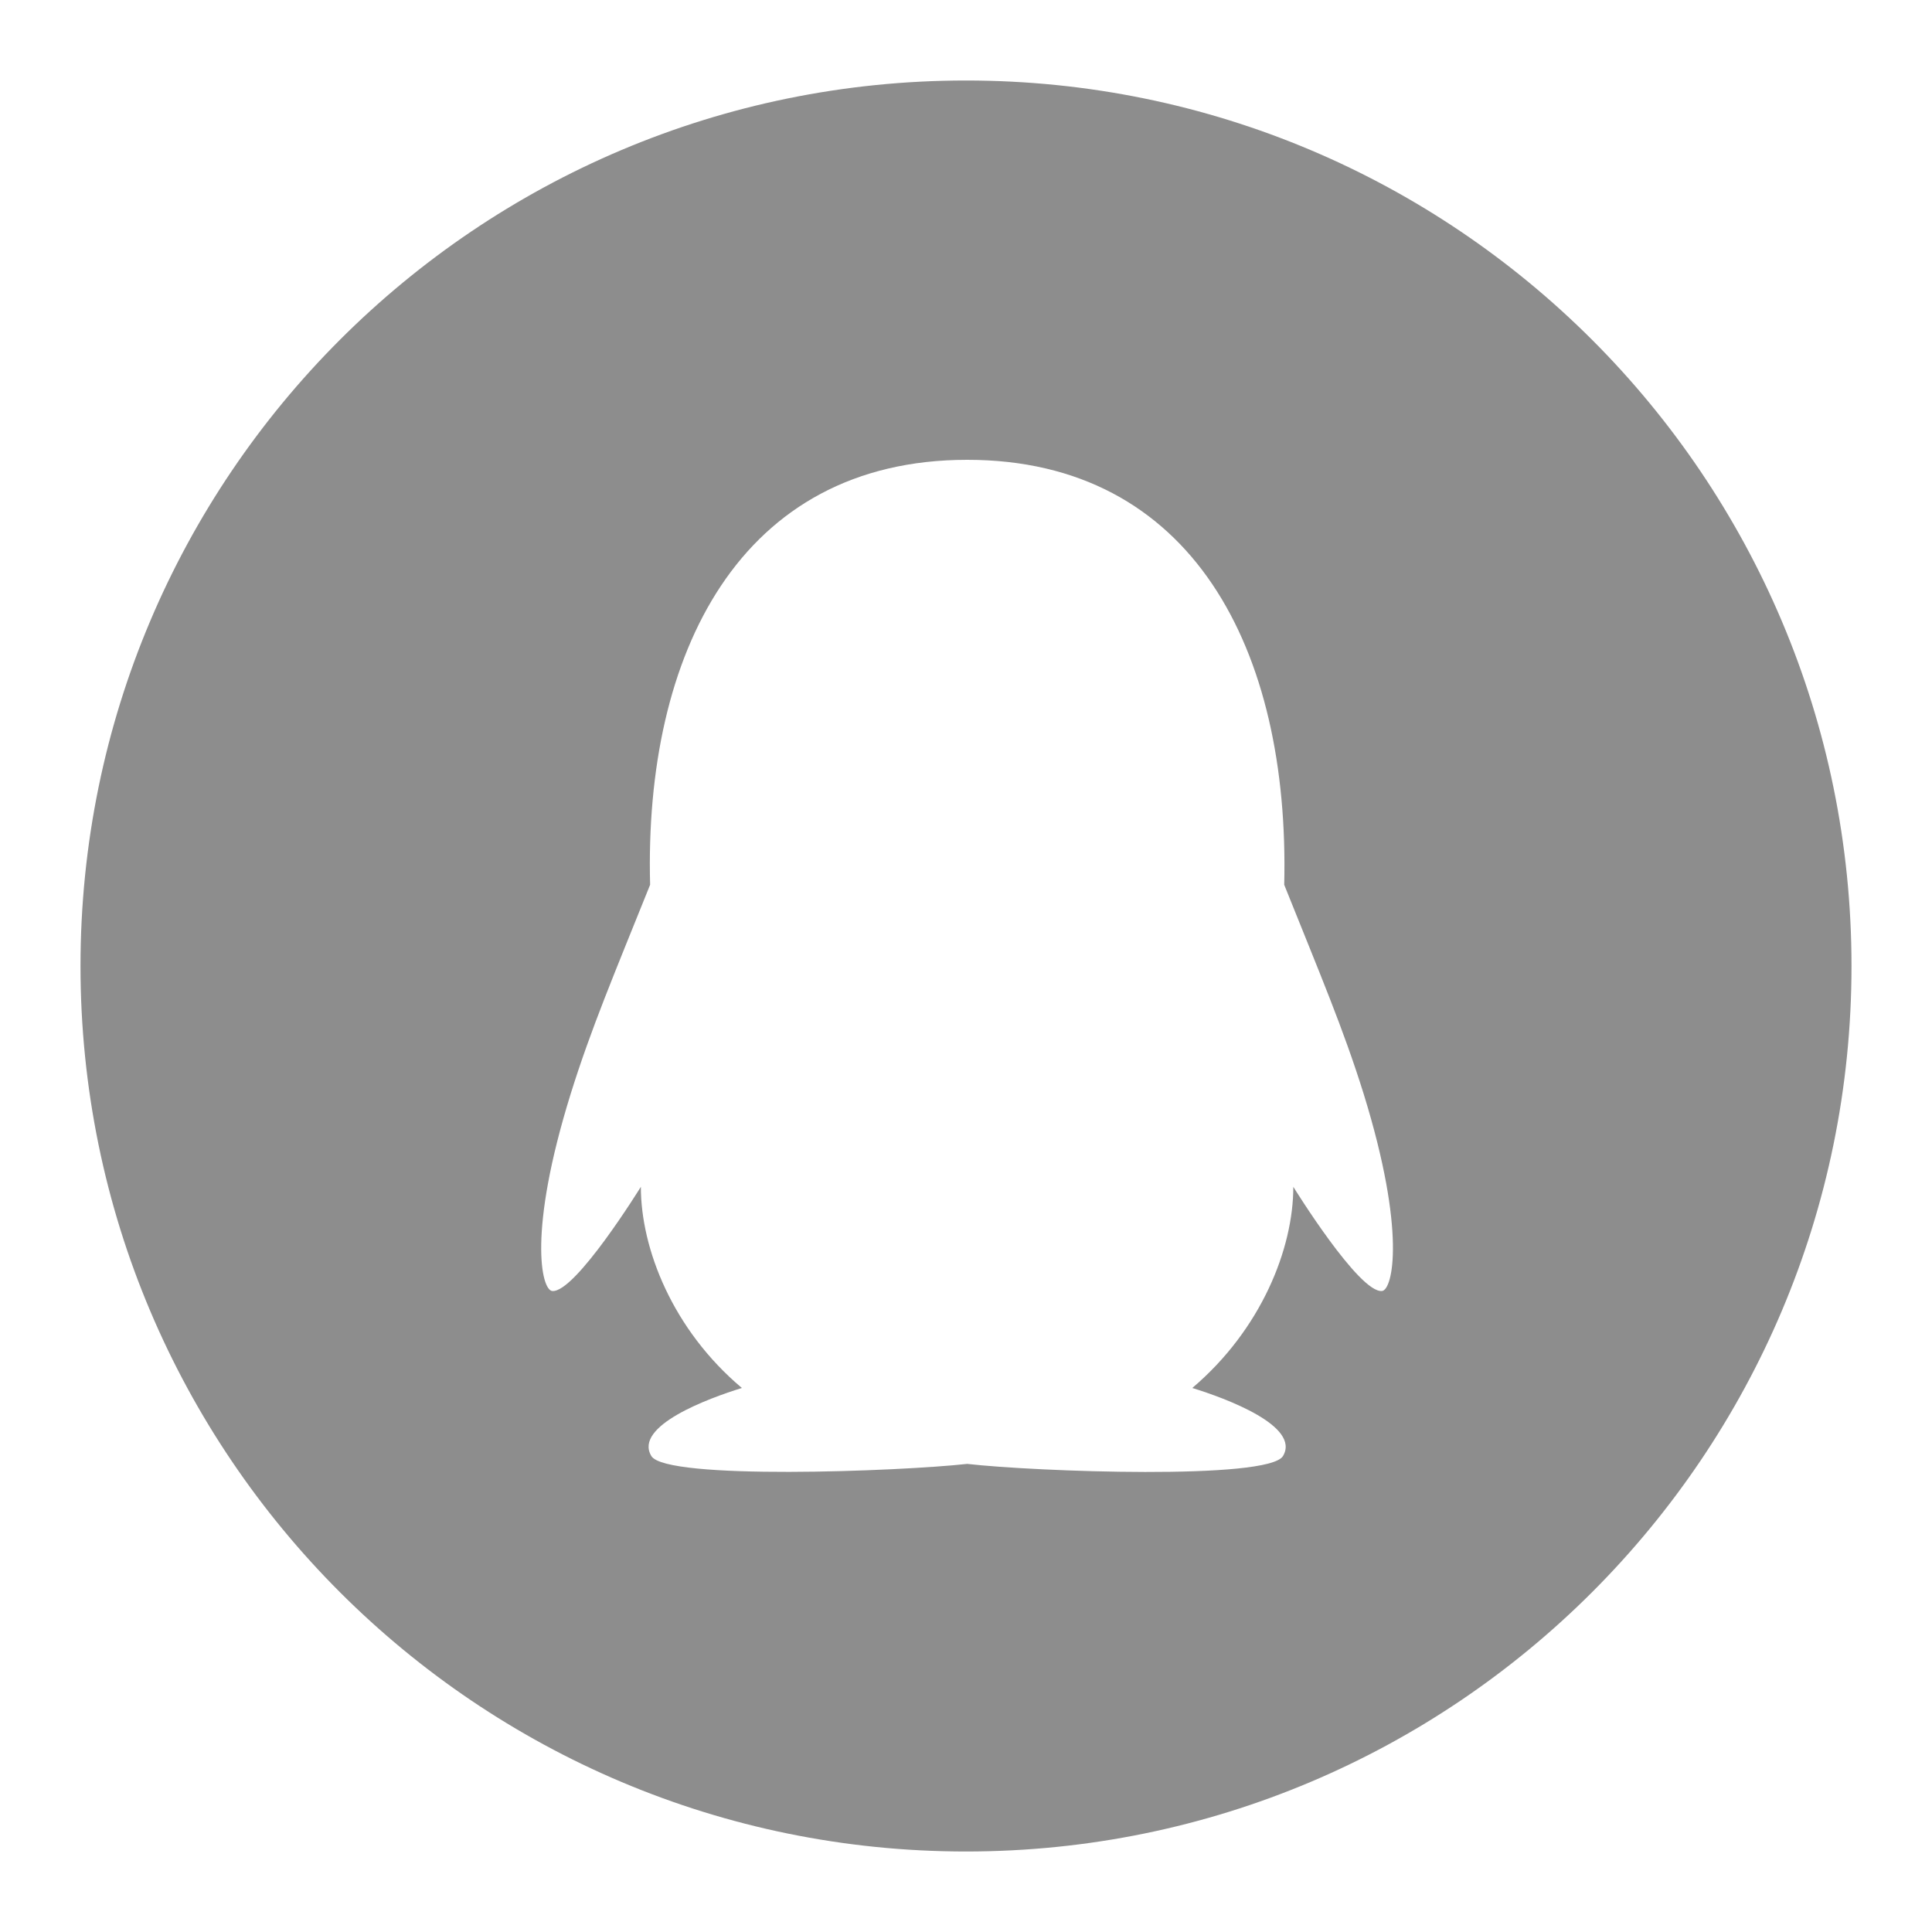 <?xml version="1.0" encoding="UTF-8"?>
<svg width="24px" height="24px" viewBox="0 0 24 24" version="1.1" xmlns="http://www.w3.org/2000/svg" xmlns:xlink="http://www.w3.org/1999/xlink">
    <title>icon/me/QQ</title>
    <g id="icon/me/QQ" stroke="none" stroke-width="1" fill="none" fill-rule="evenodd">
        <rect id="矩形" x="0" y="0" width="24" height="24"></rect>
        <path d="M12,1 C5.925,1 1,5.925 1,12 C1,18.075 5.925,23 12,23 C18.075,23 23,18.075 23,12 C23,5.925 18.075,1 12,1 Z M17.169,16.037 C16.886,16.071 16.066,14.743 16.066,14.743 C16.066,15.511 15.668,16.515 14.811,17.242 C15.226,17.37 16.159,17.714 15.938,18.087 C15.759,18.389 12.854,18.281 12.015,18.185 C11.175,18.278 8.27,18.389 8.091,18.087 C7.868,17.714 8.801,17.37 9.216,17.242 C8.356,16.518 7.961,15.514 7.961,14.743 C7.961,14.743 7.141,16.071 6.858,16.037 C6.726,16.019 6.554,15.31 7.089,13.589 C7.342,12.778 7.629,12.103 8.076,10.991 C8,8.121 9.189,5.712 12.015,5.712 C14.811,5.712 16.024,8.071 15.953,10.991 C16.398,12.101 16.687,12.778 16.94,13.589 C17.473,15.31 17.299,16.022 17.169,16.037 L17.169,16.037 Z" id="形状" fill="#8D8D8D" fill-rule="nonzero"></path>
    </g>
</svg>